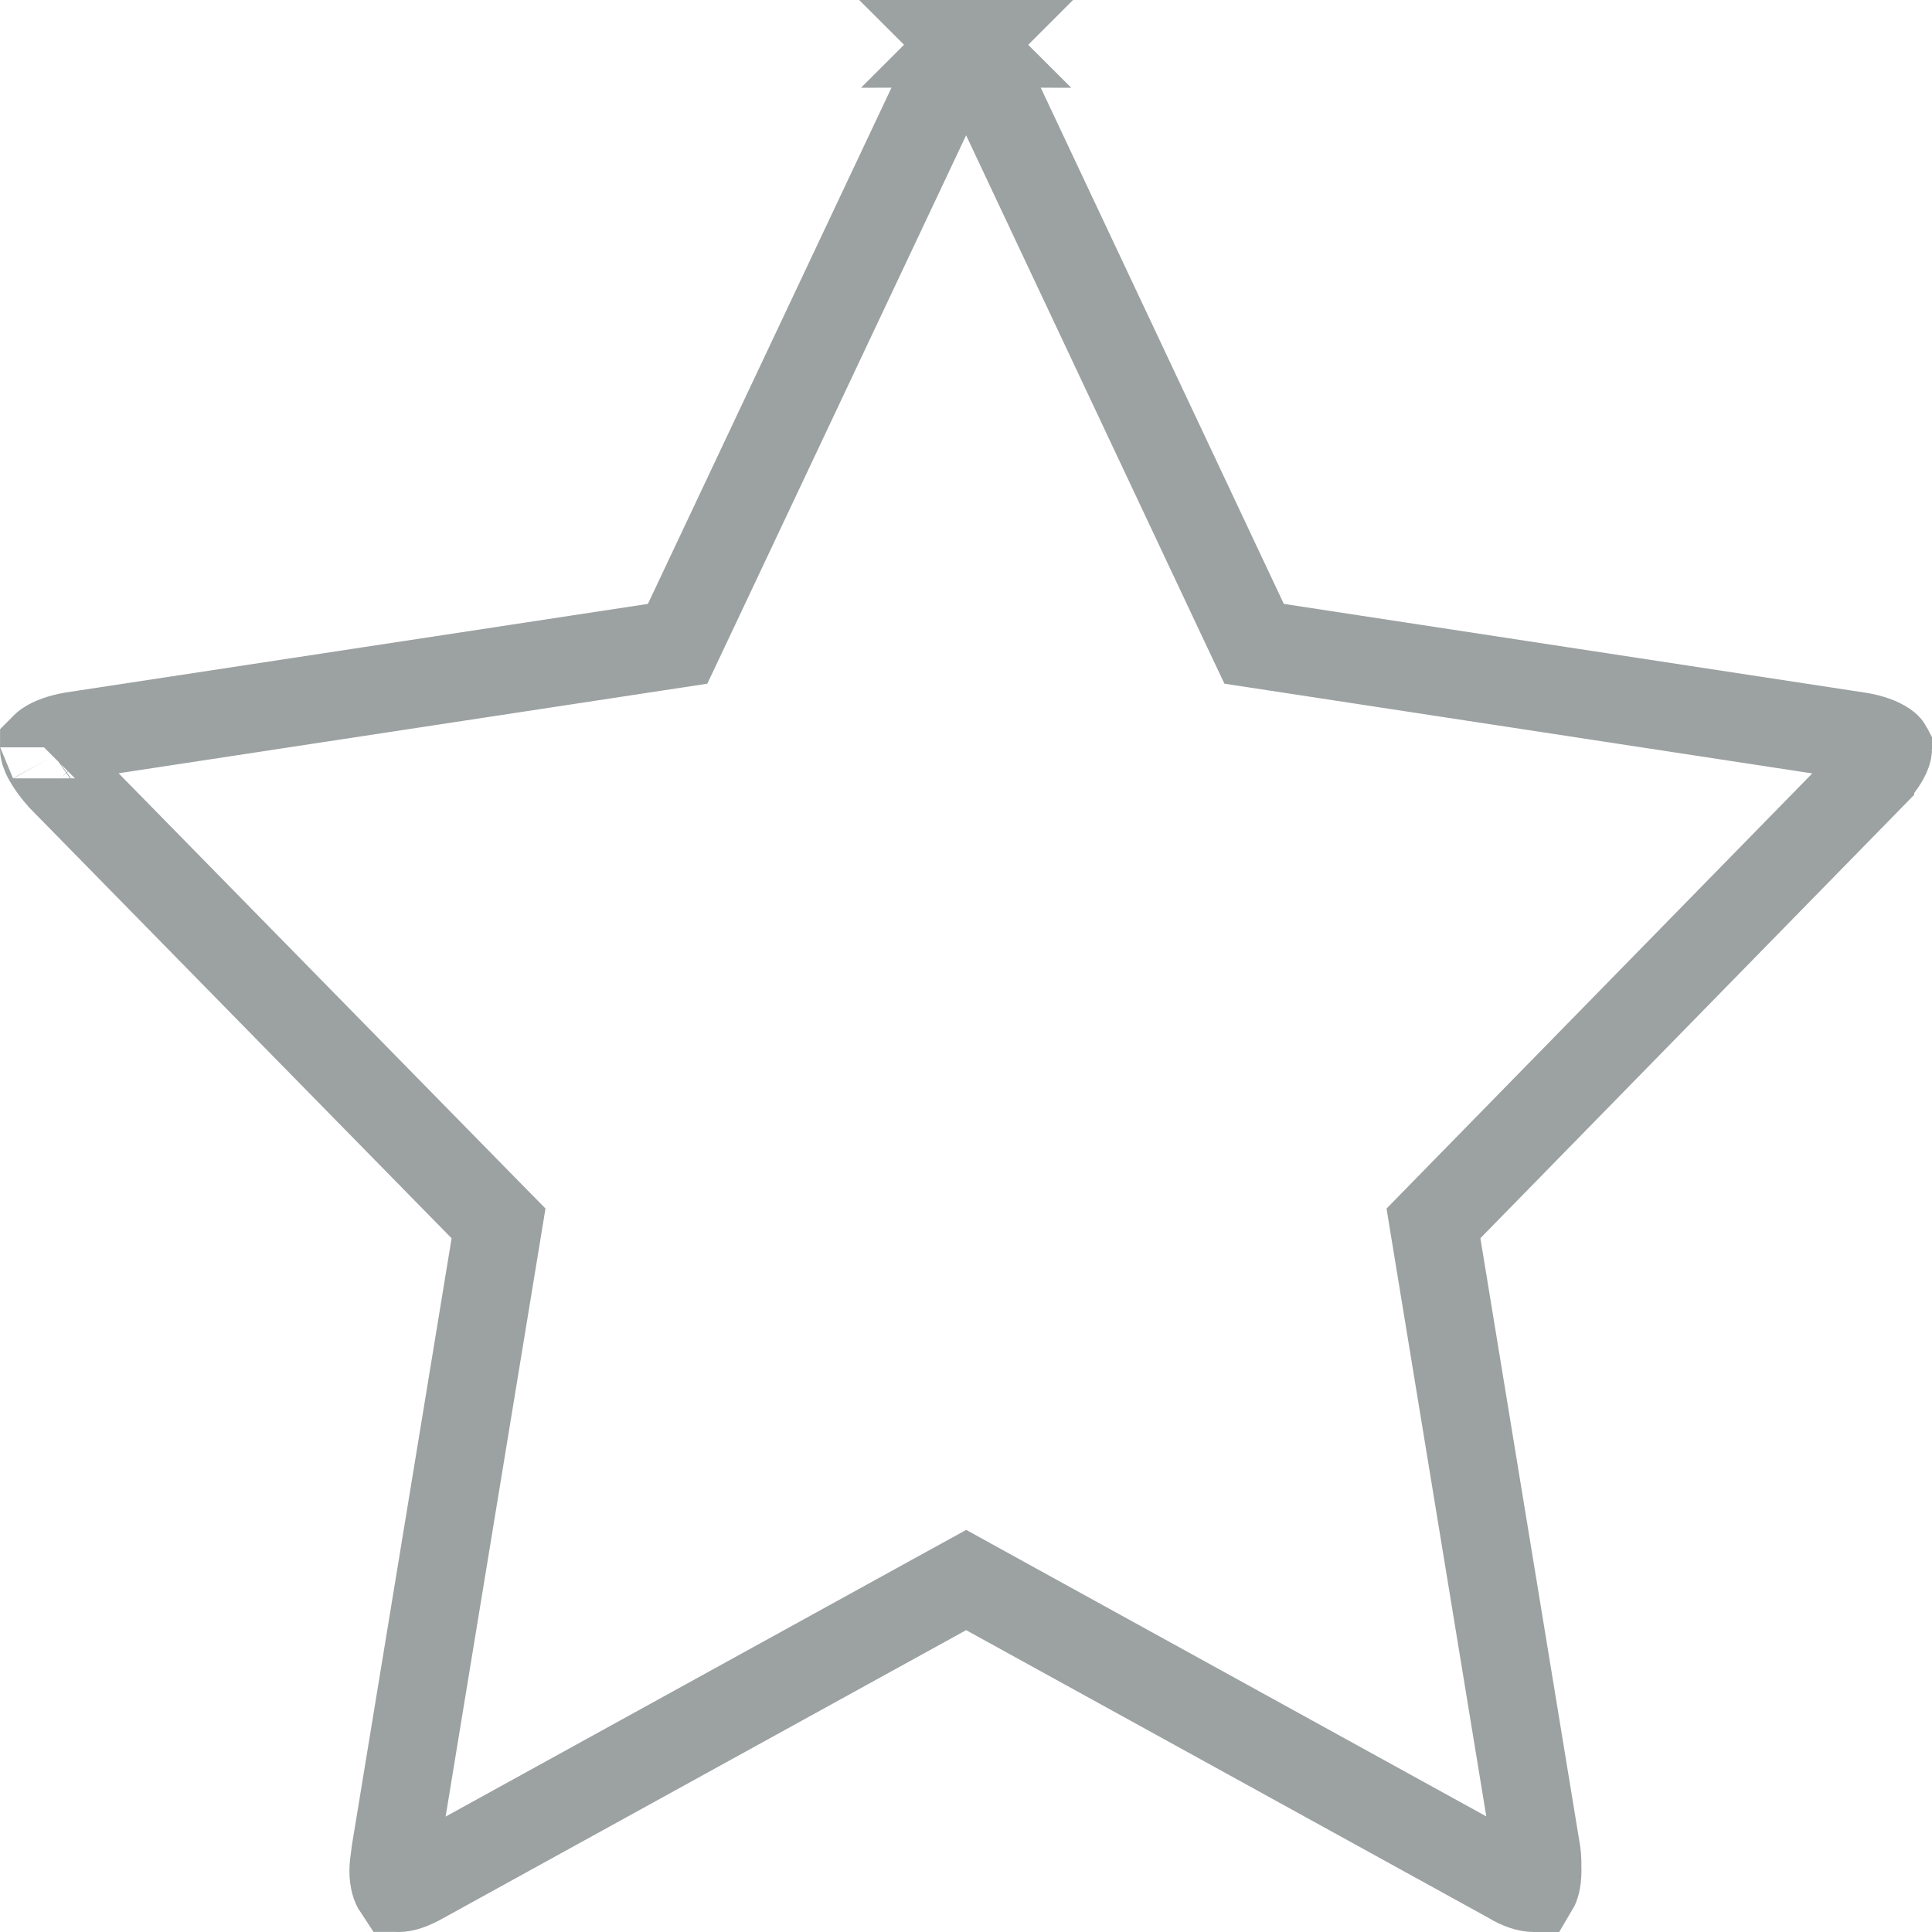 <svg width="22" height="22" viewBox="0 0 22 22" fill="none" xmlns="http://www.w3.org/2000/svg">
<path d="M16.5 13.75L16.323 13.931L16.364 14.181L17.5 21.102C17.508 21.159 17.508 21.211 17.508 21.307C17.508 21.361 17.502 21.408 17.493 21.444C17.486 21.472 17.478 21.49 17.472 21.5C17.471 21.5 17.469 21.5 17.467 21.5C17.403 21.5 17.308 21.473 17.201 21.407L17.191 21.401L17.18 21.395L11.243 18.125L11.002 17.992L10.76 18.125L4.823 21.395L4.823 21.395L4.816 21.399C4.677 21.478 4.594 21.5 4.536 21.5C4.53 21.5 4.525 21.5 4.522 21.499C4.522 21.499 4.522 21.499 4.521 21.499C4.507 21.478 4.479 21.416 4.479 21.307C4.479 21.255 4.485 21.212 4.497 21.122C4.498 21.116 4.498 21.11 4.499 21.103L5.636 14.181L5.677 13.931L5.499 13.75L0.698 8.854C0.632 8.779 0.579 8.708 0.543 8.643C0.504 8.574 0.5 8.537 0.5 8.527C0.5 8.516 0.501 8.511 0.501 8.51C0.502 8.509 0.502 8.51 0.502 8.51C0.502 8.509 0.508 8.499 0.533 8.481C0.591 8.441 0.692 8.403 0.822 8.38L7.453 7.371L7.716 7.331L7.83 7.09L10.806 0.783L10.806 0.783L10.81 0.774C10.854 0.676 10.91 0.591 10.962 0.538C10.98 0.52 10.993 0.51 11.002 0.505C11.01 0.51 11.023 0.52 11.041 0.538C11.094 0.591 11.149 0.676 11.193 0.774L11.193 0.774L11.197 0.783L14.167 7.09L14.281 7.331L14.544 7.371L21.179 8.384C21.299 8.404 21.403 8.442 21.465 8.484C21.489 8.501 21.498 8.512 21.499 8.515L21.5 8.517C21.5 8.519 21.5 8.522 21.5 8.527C21.5 8.568 21.458 8.679 21.298 8.845C21.298 8.846 21.297 8.846 21.297 8.847L16.5 13.75ZM11.014 0.498C11.014 0.498 11.013 0.499 11.012 0.499C11.013 0.498 11.014 0.498 11.014 0.498ZM10.991 0.499C10.99 0.499 10.989 0.498 10.989 0.498C10.989 0.498 10.99 0.498 10.991 0.499Z" stroke="#9CA1A1"/>
</svg>
